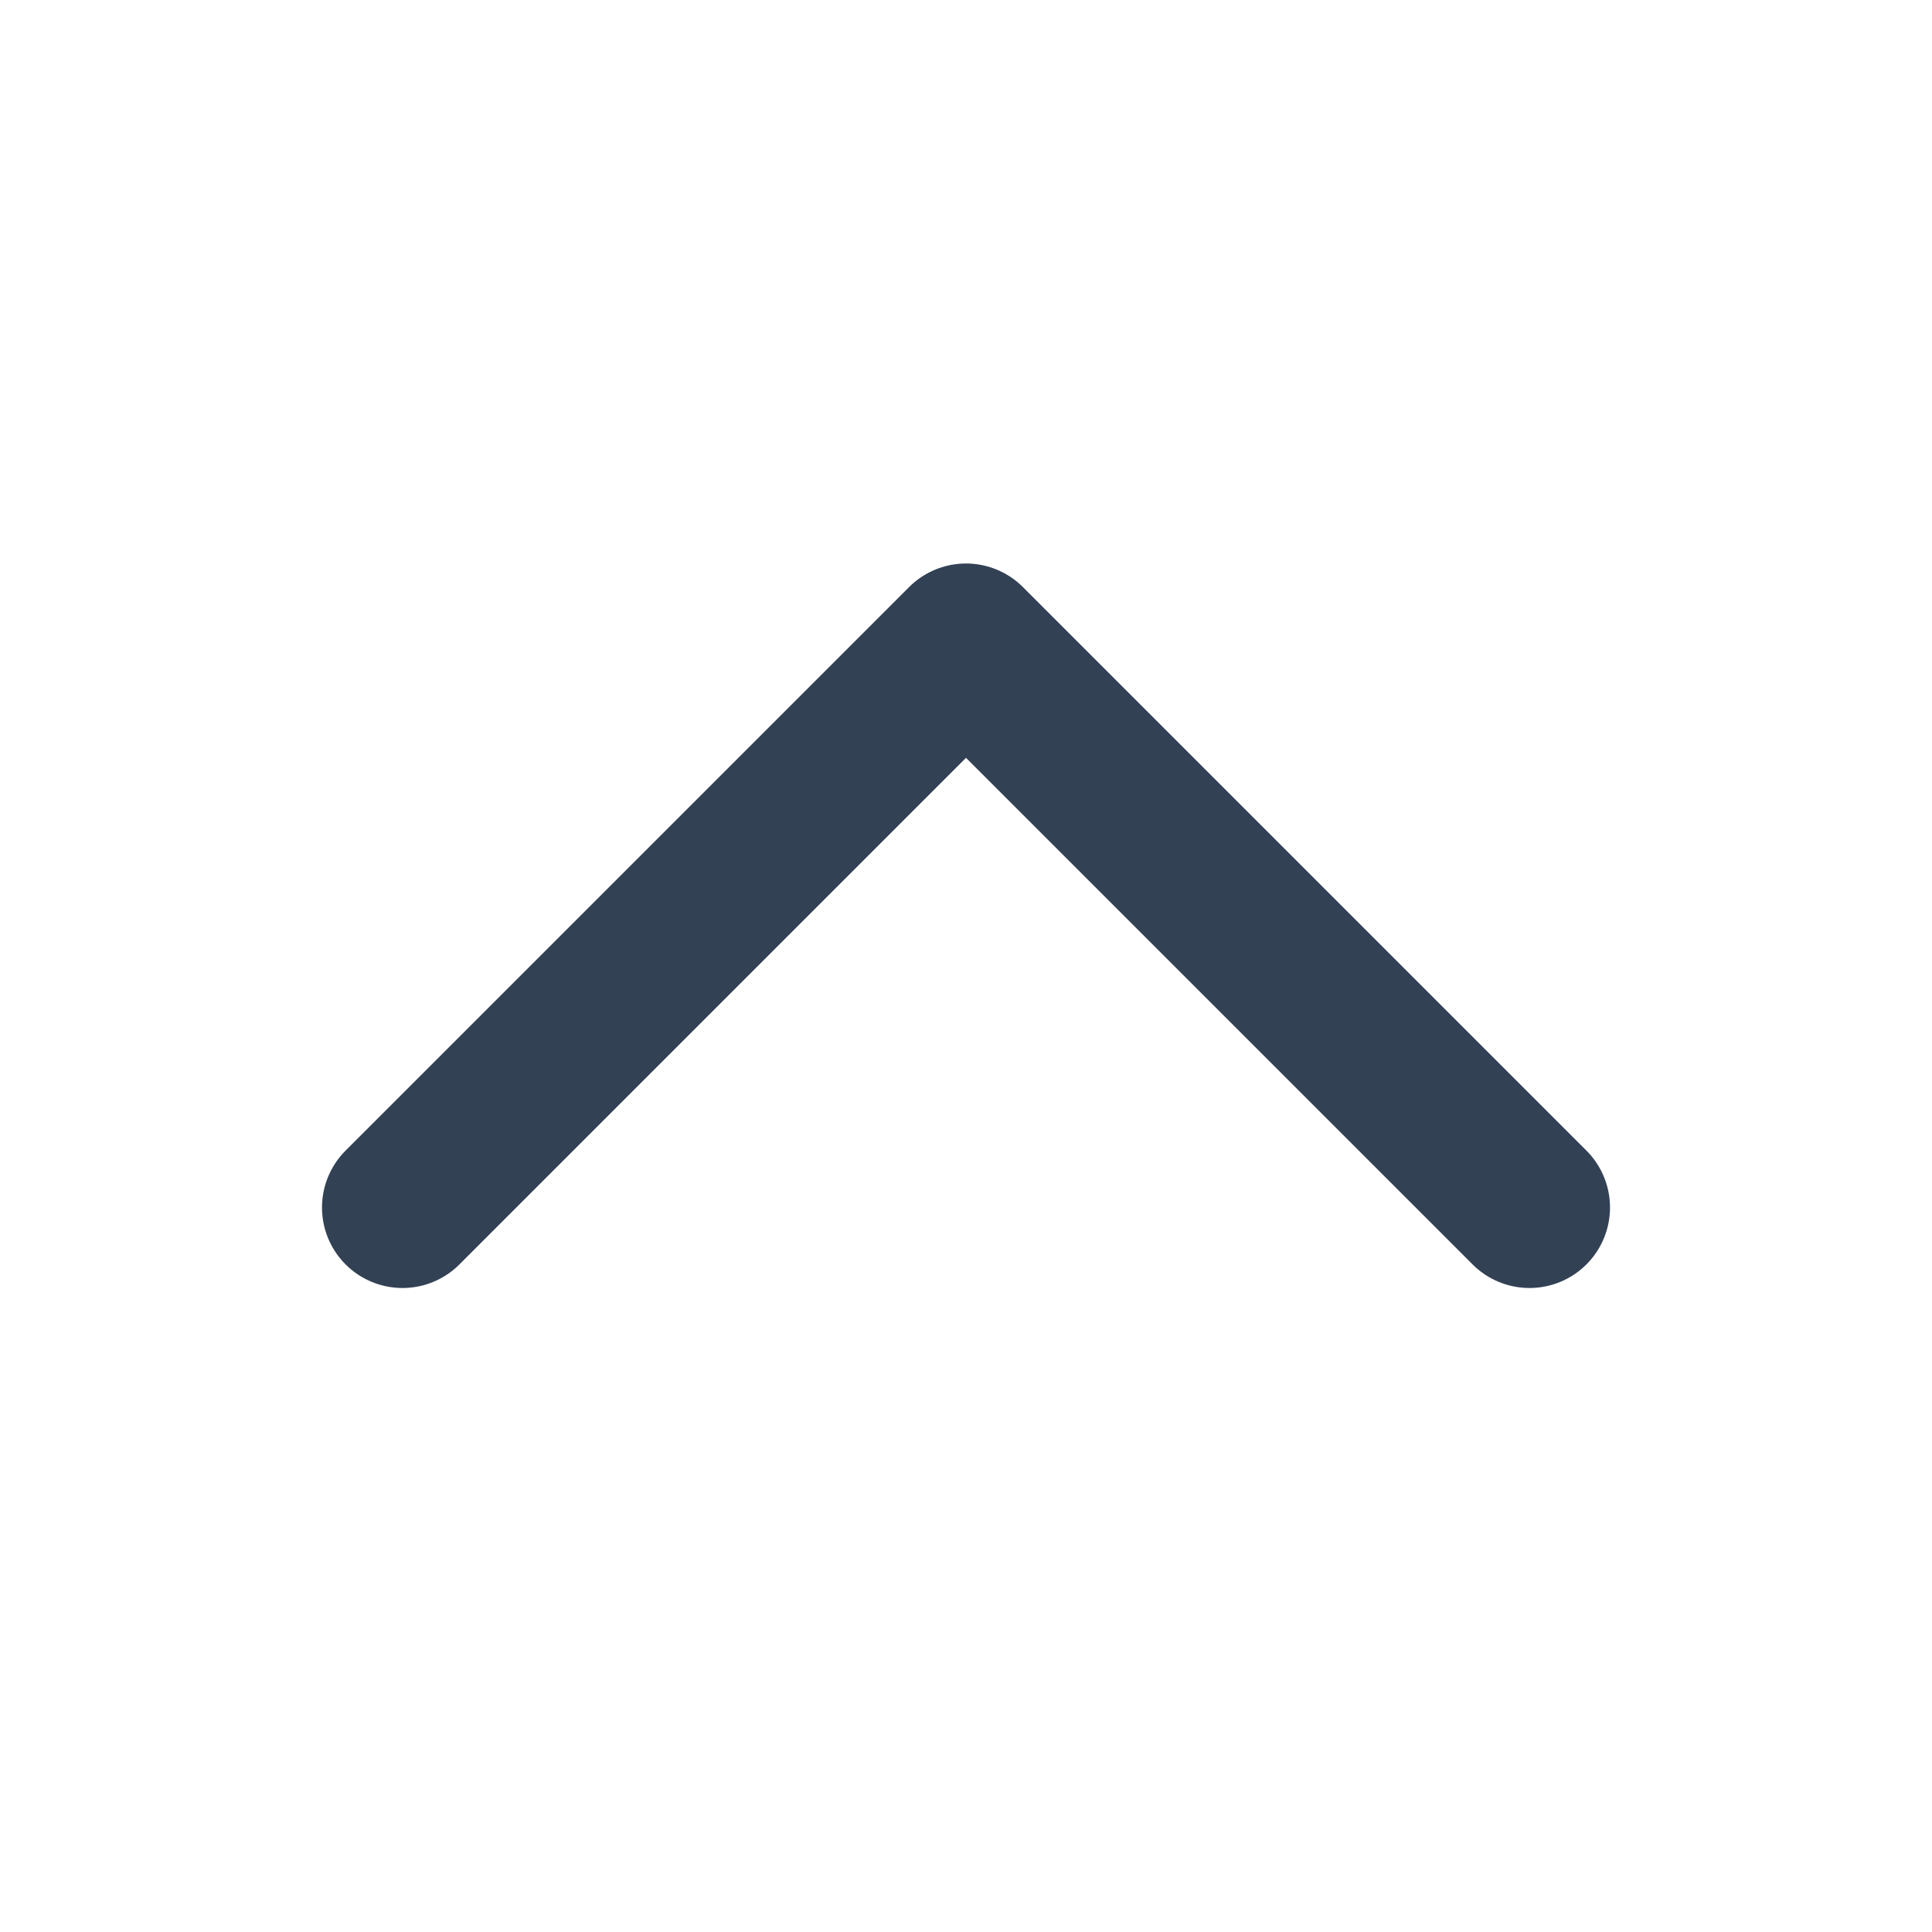 <svg xmlns="http://www.w3.org/2000/svg" fill="none" viewBox="0 0 24 24" stroke-width="2" stroke="#334155" >
   <path stroke-linecap="round" stroke-linejoin="round" stroke-width="2" d="M5 15l7-7 7 7" />
</svg>
